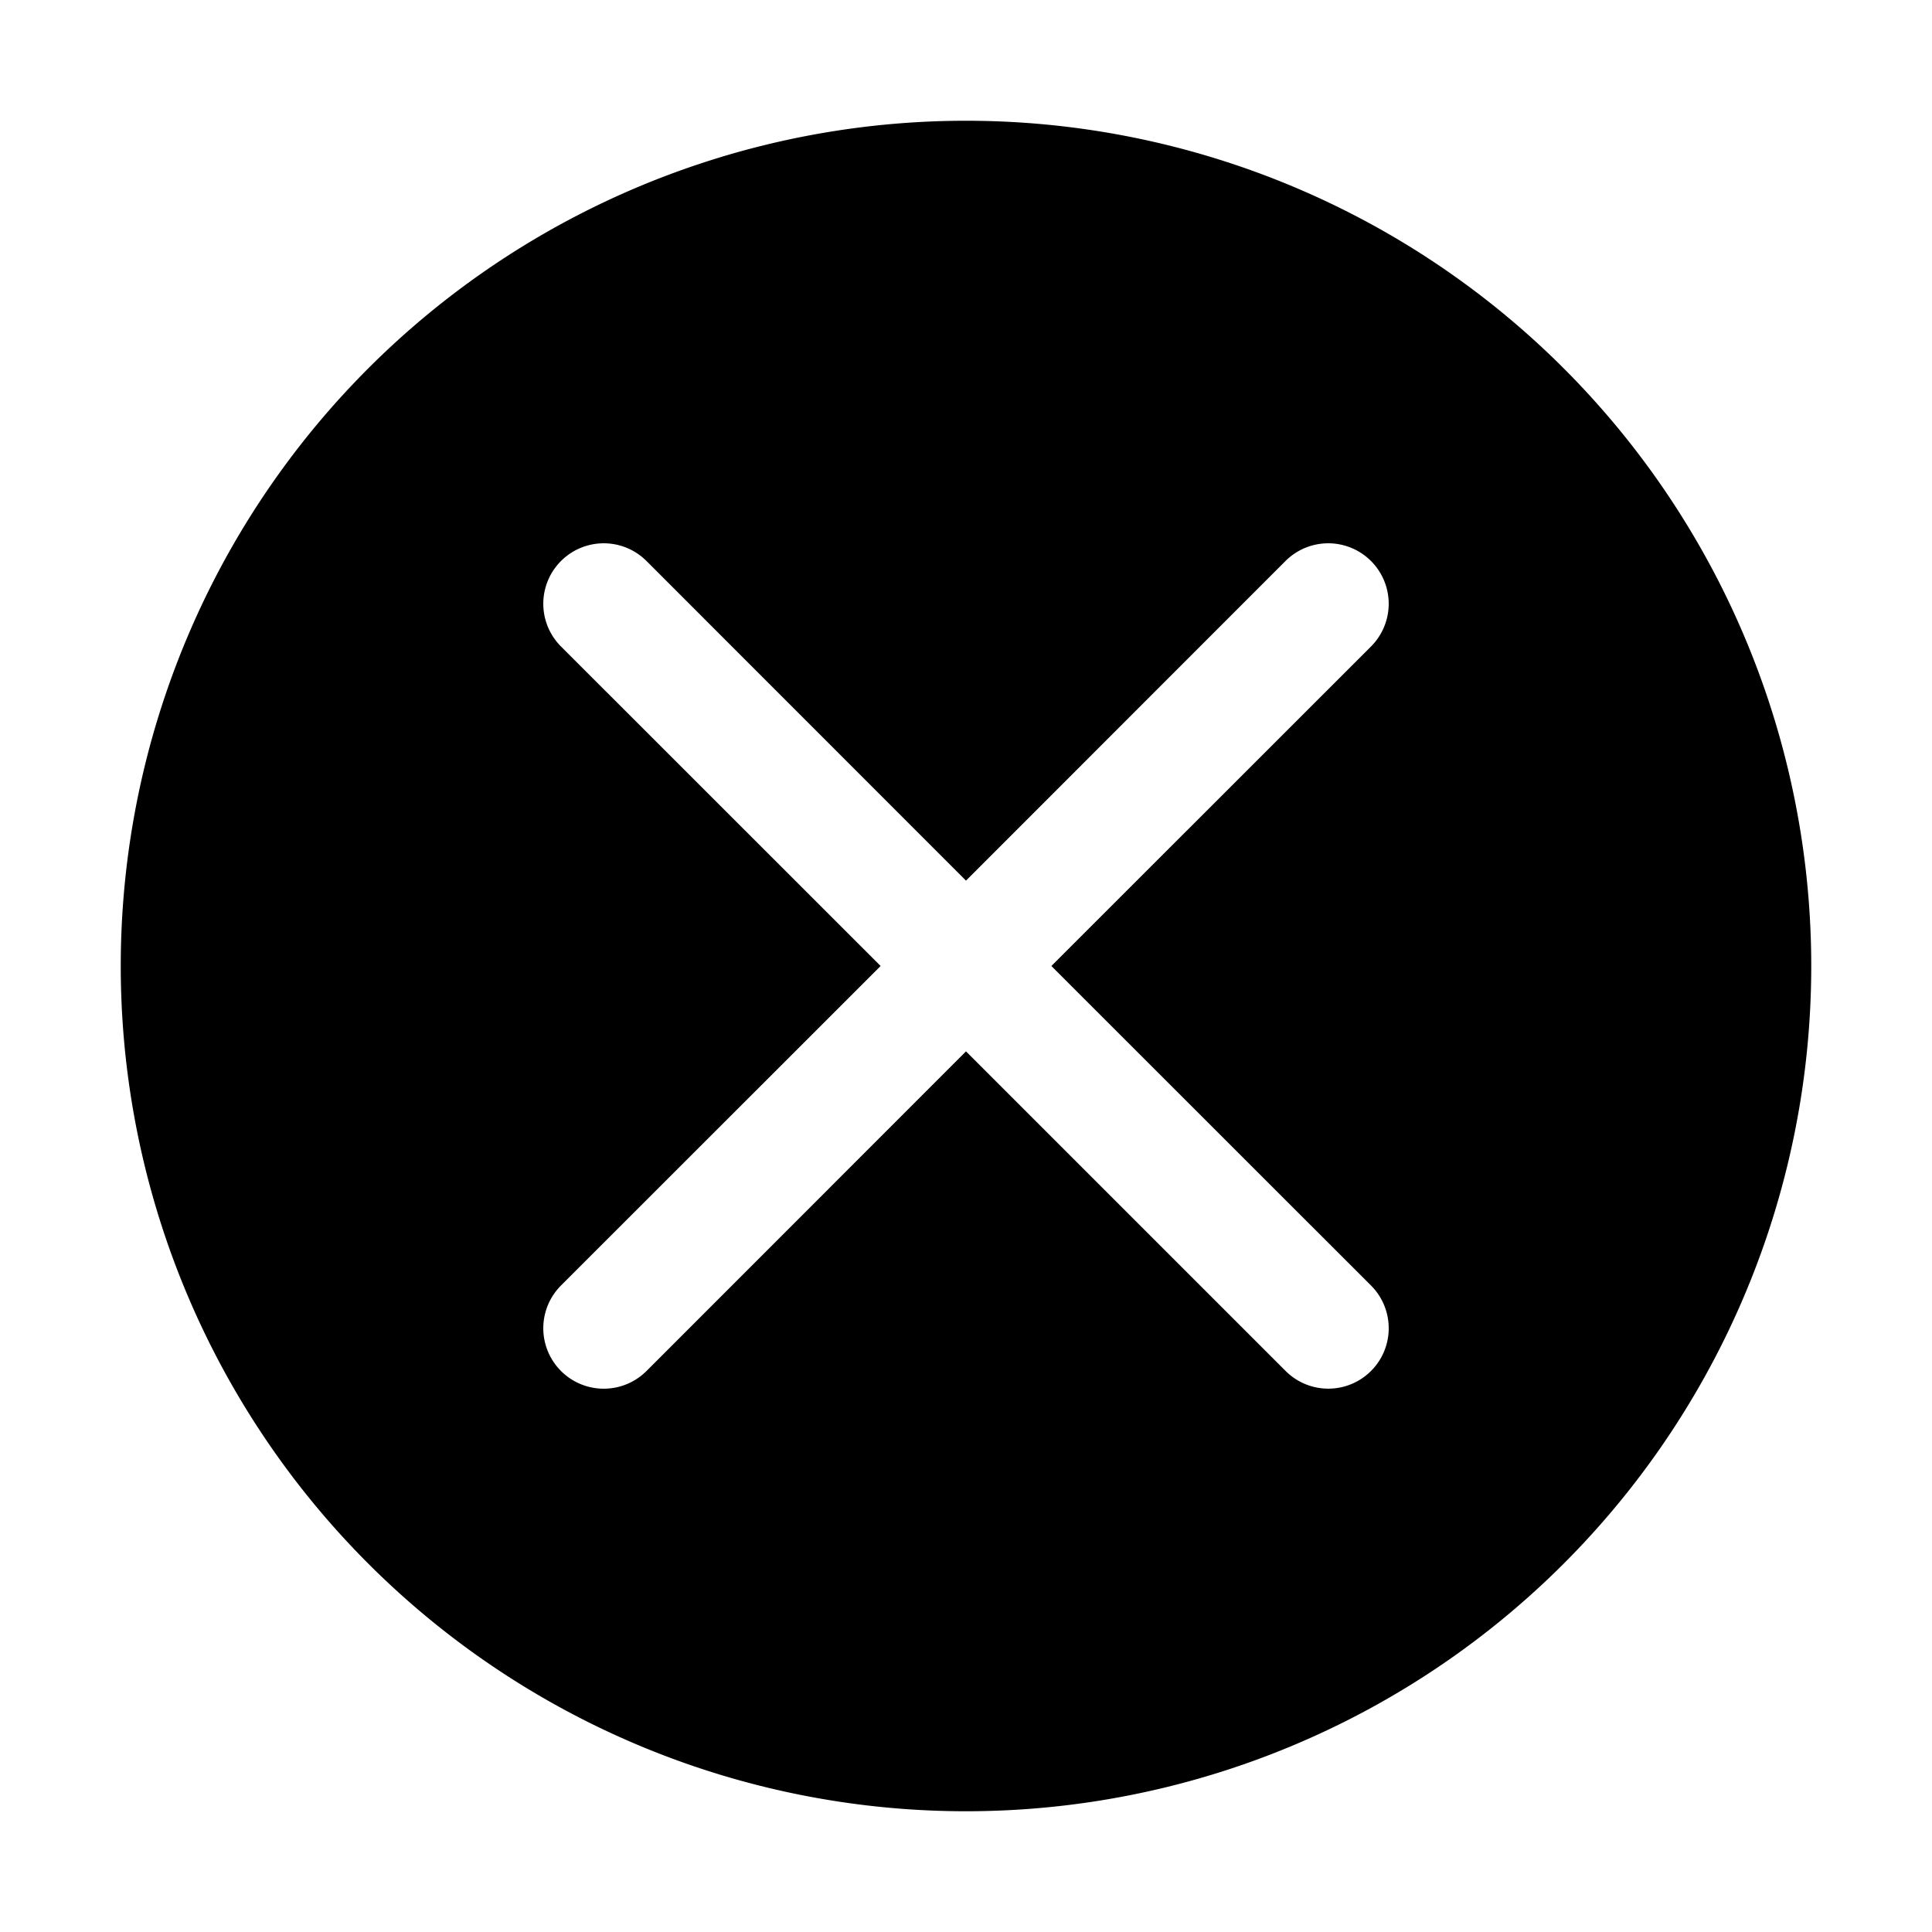 <svg xmlns="http://www.w3.org/2000/svg" width="16" height="16" fill="currentColor" viewBox="0 0 16 16">
  <path fill-rule="evenodd" d="M8 15A7 7 0 108 1a7 7 0 000 14zM5.354 4.646L8 7.293l2.646-2.647a.5.5 0 11.708.708L8.707 8l2.647 2.646a.5.5 0 01-.707.708L8 8.707l-2.646 2.647a.5.5 0 01-.708-.708L7.293 8 4.646 5.354a.5.5 0 11.708-.708z" clip-rule="evenodd"/>
</svg>
